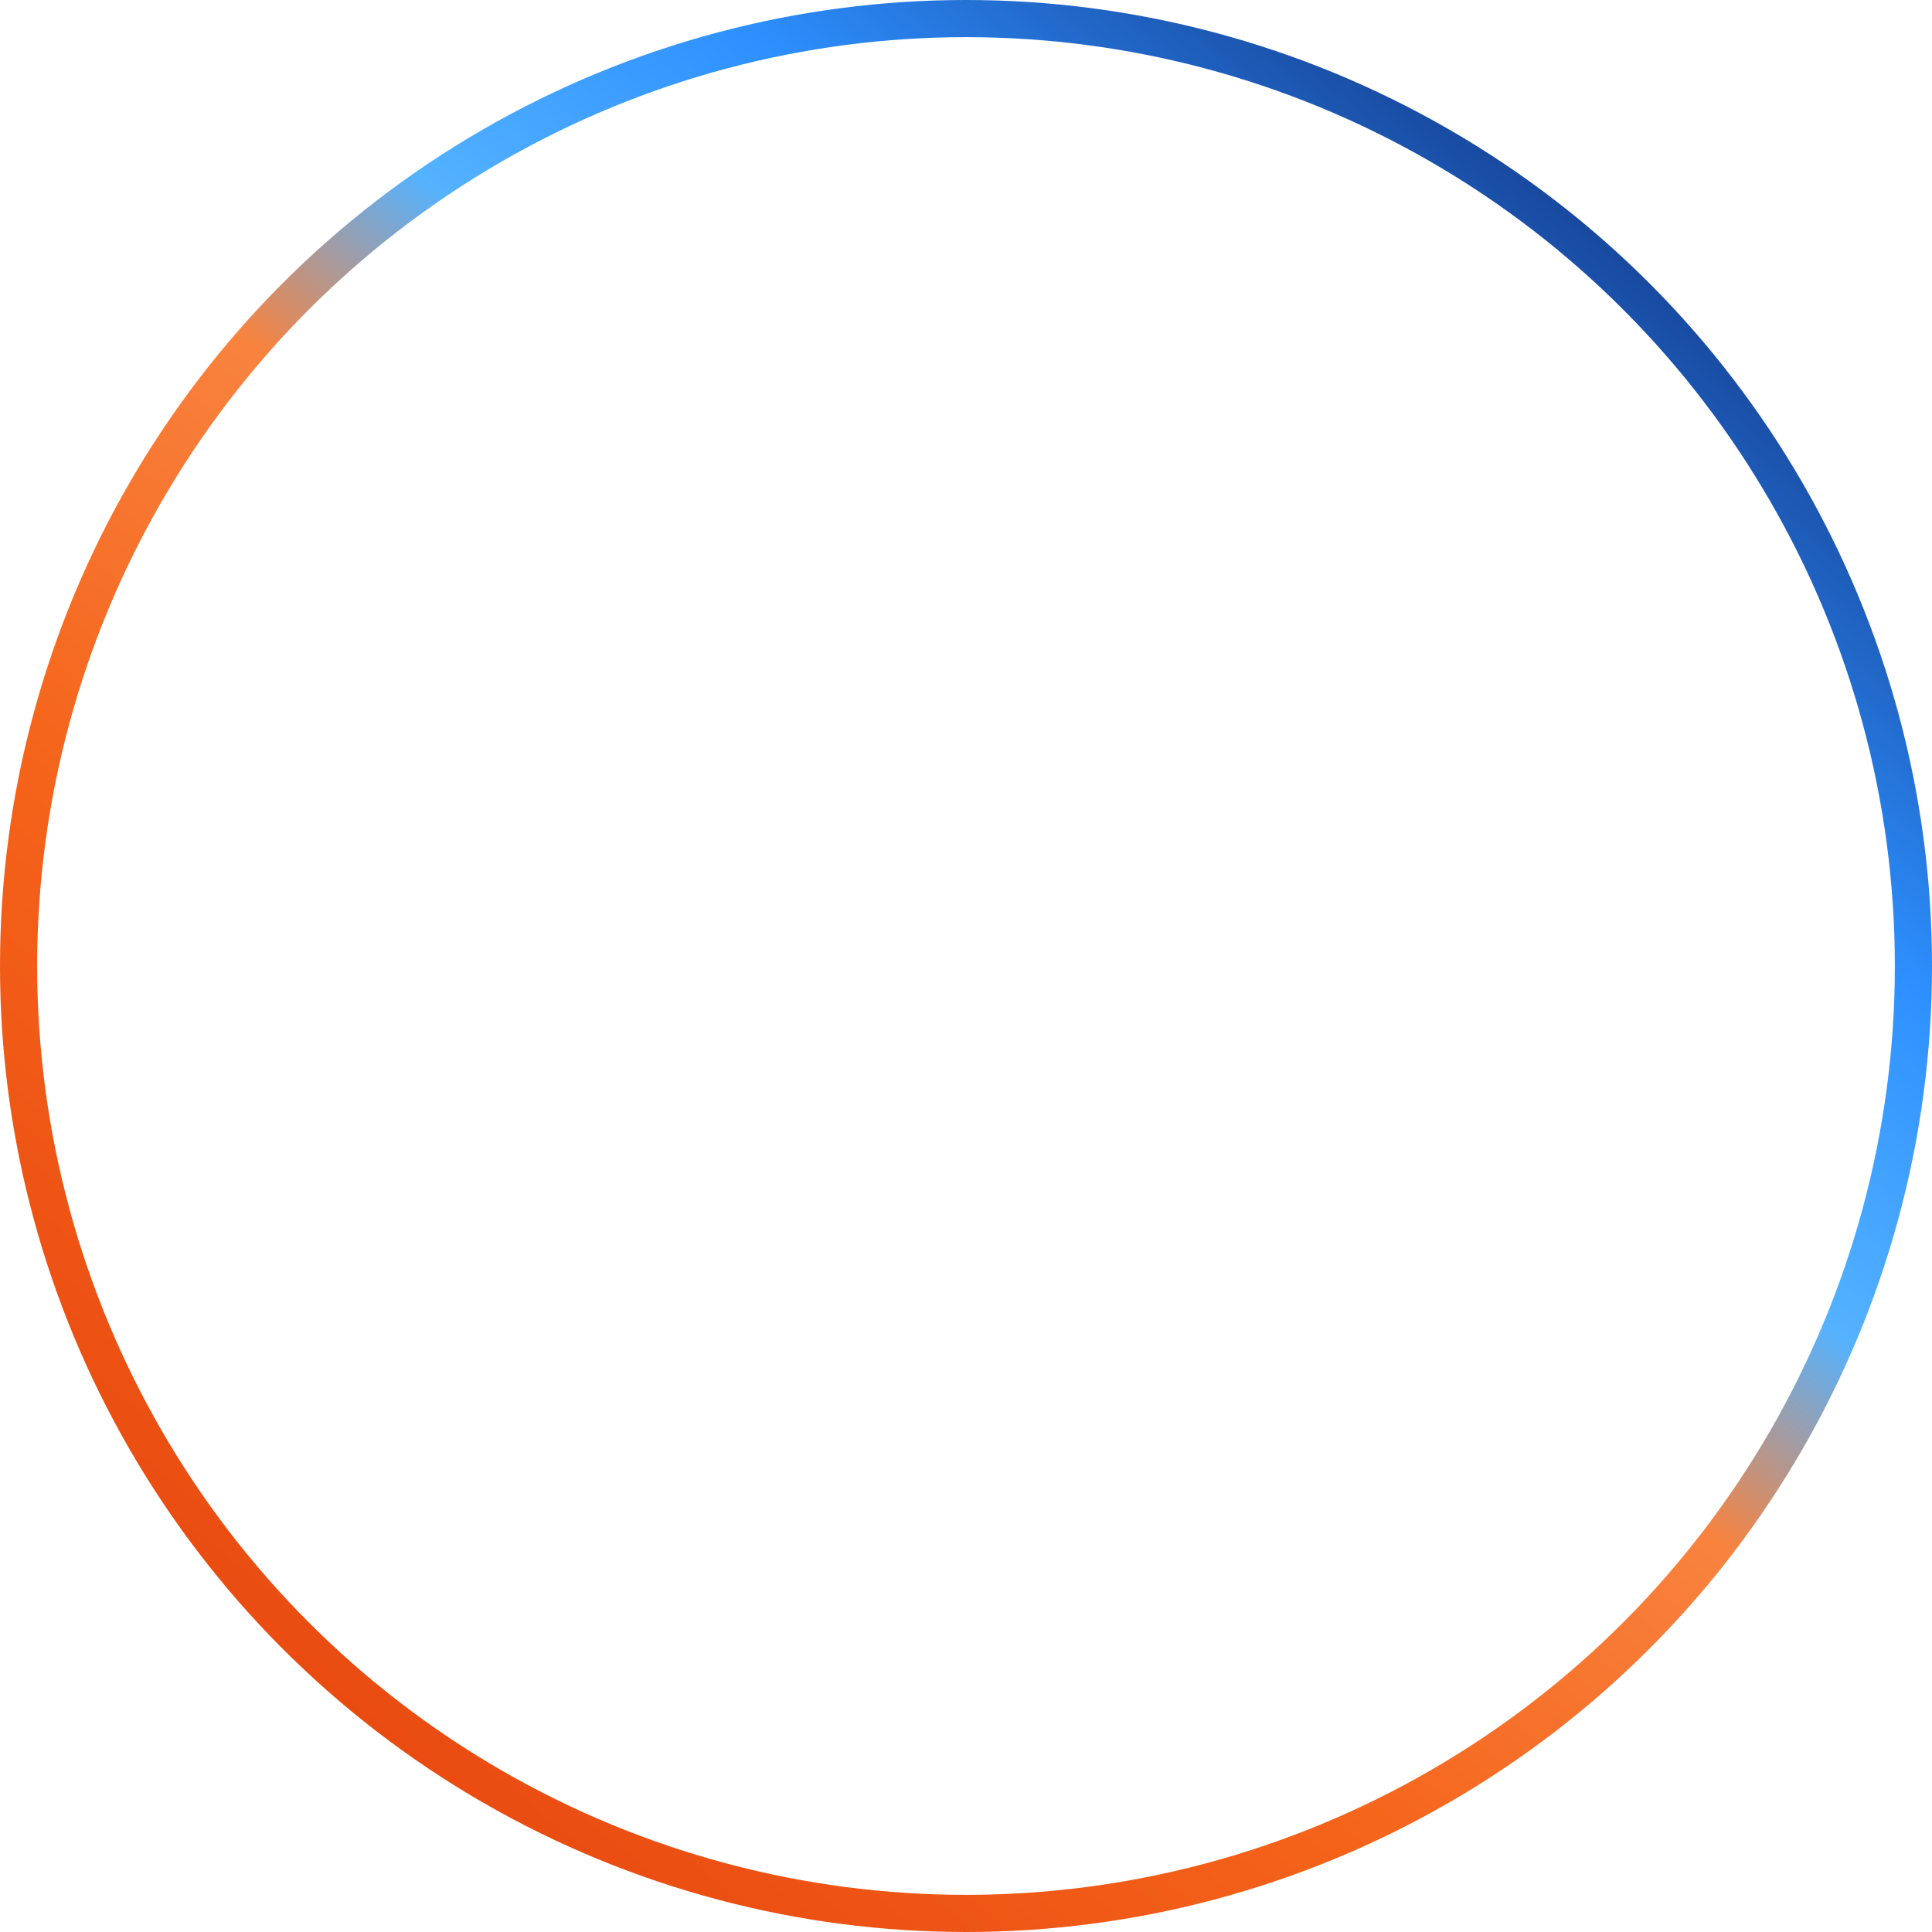 <svg width="52" height="52" viewBox="0 0 52 52" fill="none" xmlns="http://www.w3.org/2000/svg">
<circle cx="26" cy="26" r="25.5" stroke="url(#paint0_linear_17423_3020)"/>
<defs>
<linearGradient id="paint0_linear_17423_3020" x1="42.467" y1="4.333" x2="7.8" y2="46.8" gradientUnits="userSpaceOnUse">
<stop stop-color="#164194"/>
<stop offset="0.21" stop-color="#2D90FF"/>
<stop offset="0.365" stop-color="#54B2FF"/>
<stop offset="0.481" stop-color="#F8833F"/>
<stop offset="0.71" stop-color="#F5631A"/>
<stop offset="1" stop-color="#E84910"/>
</linearGradient>
</defs>
</svg>
